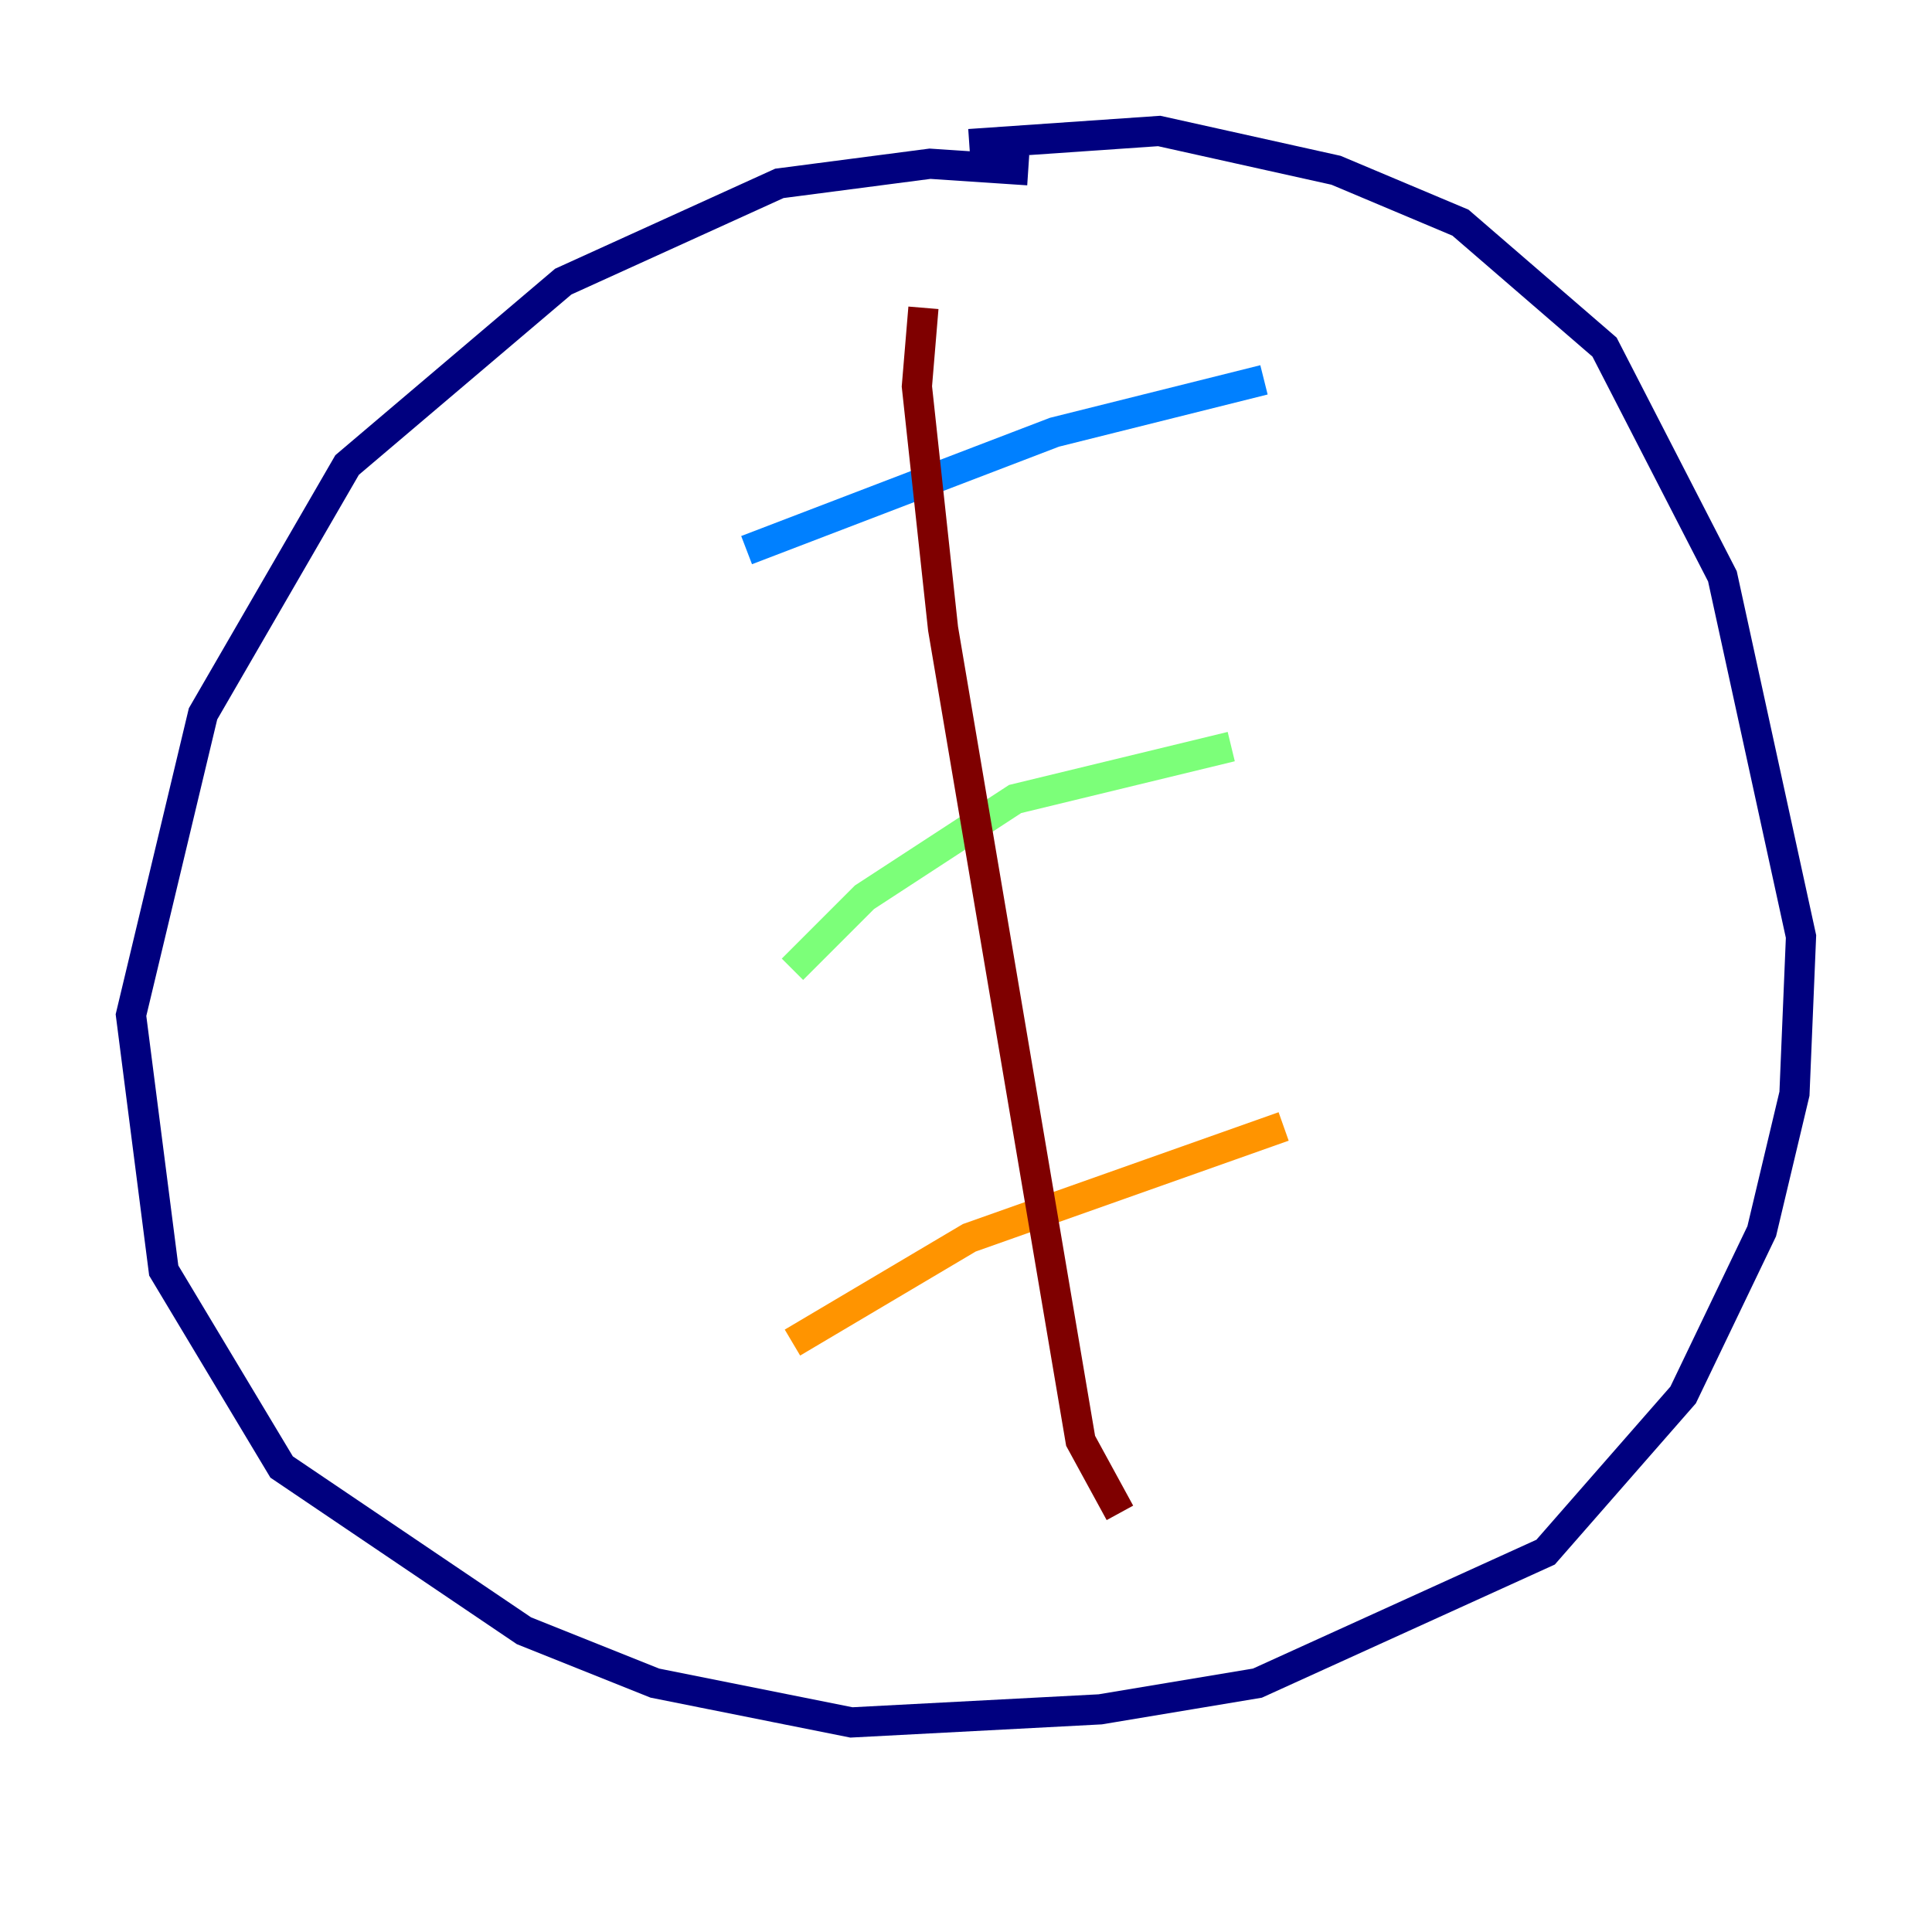<?xml version="1.0" encoding="utf-8" ?>
<svg baseProfile="tiny" height="128" version="1.2" viewBox="0,0,128,128" width="128" xmlns="http://www.w3.org/2000/svg" xmlns:ev="http://www.w3.org/2001/xml-events" xmlns:xlink="http://www.w3.org/1999/xlink"><defs /><polyline fill="none" points="68.122,11.281 61.614,10.848 51.634,12.149 37.315,18.658 22.997,30.807 13.451,47.295 8.678,67.254 10.848,84.176 18.658,97.193 34.712,108.041 43.39,111.512 56.407,114.115 72.895,113.248 83.308,111.512 102.4,102.834 111.512,92.42 116.719,81.573 118.888,72.461 119.322,62.047 114.115,38.183 106.305,22.997 96.759,14.752 88.515,11.281 76.8,8.678 64.217,9.546" stroke="#00007f" stroke-width="2" /><polyline fill="none" points="49.464,36.447 69.858,28.637 83.742,25.166" stroke="#0080ff" stroke-width="2" /><polyline fill="none" points="52.502,64.217 57.275,59.444 67.254,52.936 81.573,49.464" stroke="#7cff79" stroke-width="2" /><polyline fill="none" points="52.502,88.949 64.217,82.007 85.044,74.63" stroke="#ff9400" stroke-width="2" /><polyline fill="none" points="61.18,20.393 60.746,25.6 62.481,41.654 71.593,95.458 74.197,100.231" stroke="#7f0000" stroke-width="2" /></svg>